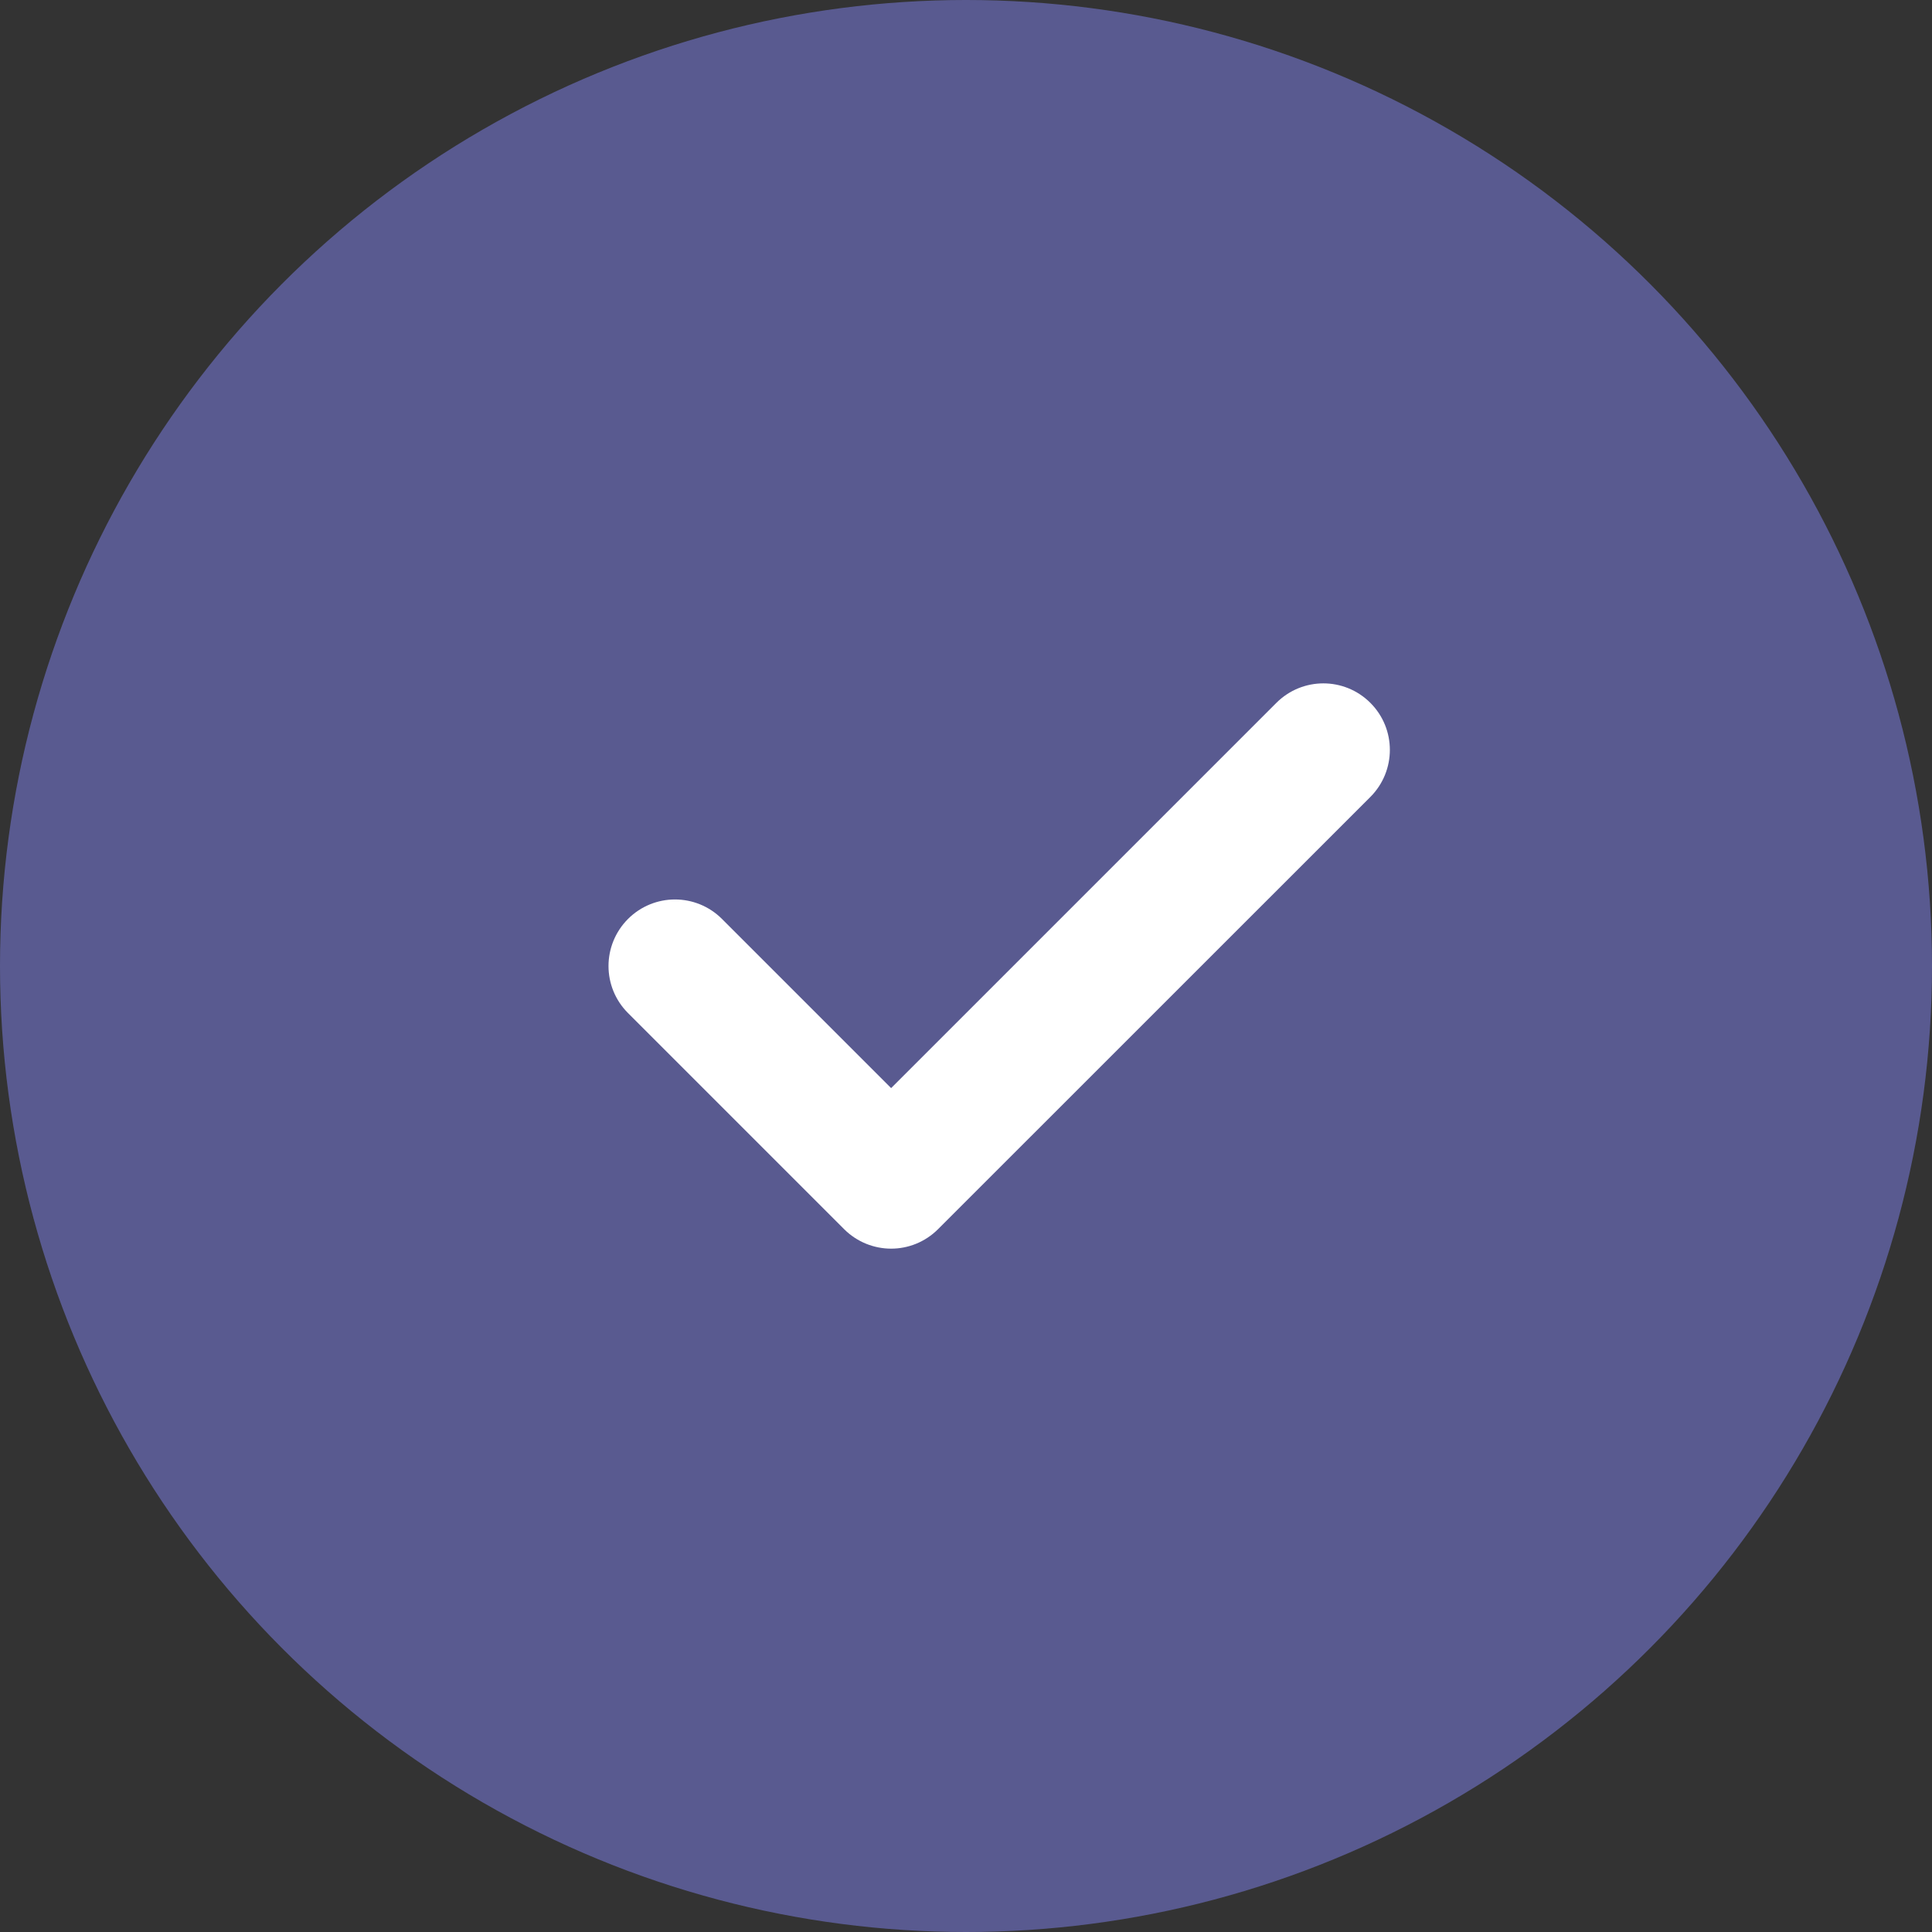 <svg width="20" height="20" viewBox="0 0 20 20" fill="none" xmlns="http://www.w3.org/2000/svg">
<rect x="0" y="0" width="20" height="20" fill="#333333" stroke="none"/>
<circle cx="10" cy="10" r="10" fill="#595A90"/>
<path d="M14.186 8.25L9.711 12.724C9.577 12.858 9.401 12.926 9.225 12.926C9.049 12.926 8.872 12.858 8.738 12.724L6.501 10.487C6.232 10.218 6.232 9.783 6.501 9.513C6.77 9.244 7.205 9.244 7.474 9.513L9.225 11.264L13.213 7.276C13.482 7.007 13.917 7.007 14.186 7.276C14.455 7.545 14.455 7.98 14.186 8.25Z" fill="white"/>
</svg>
